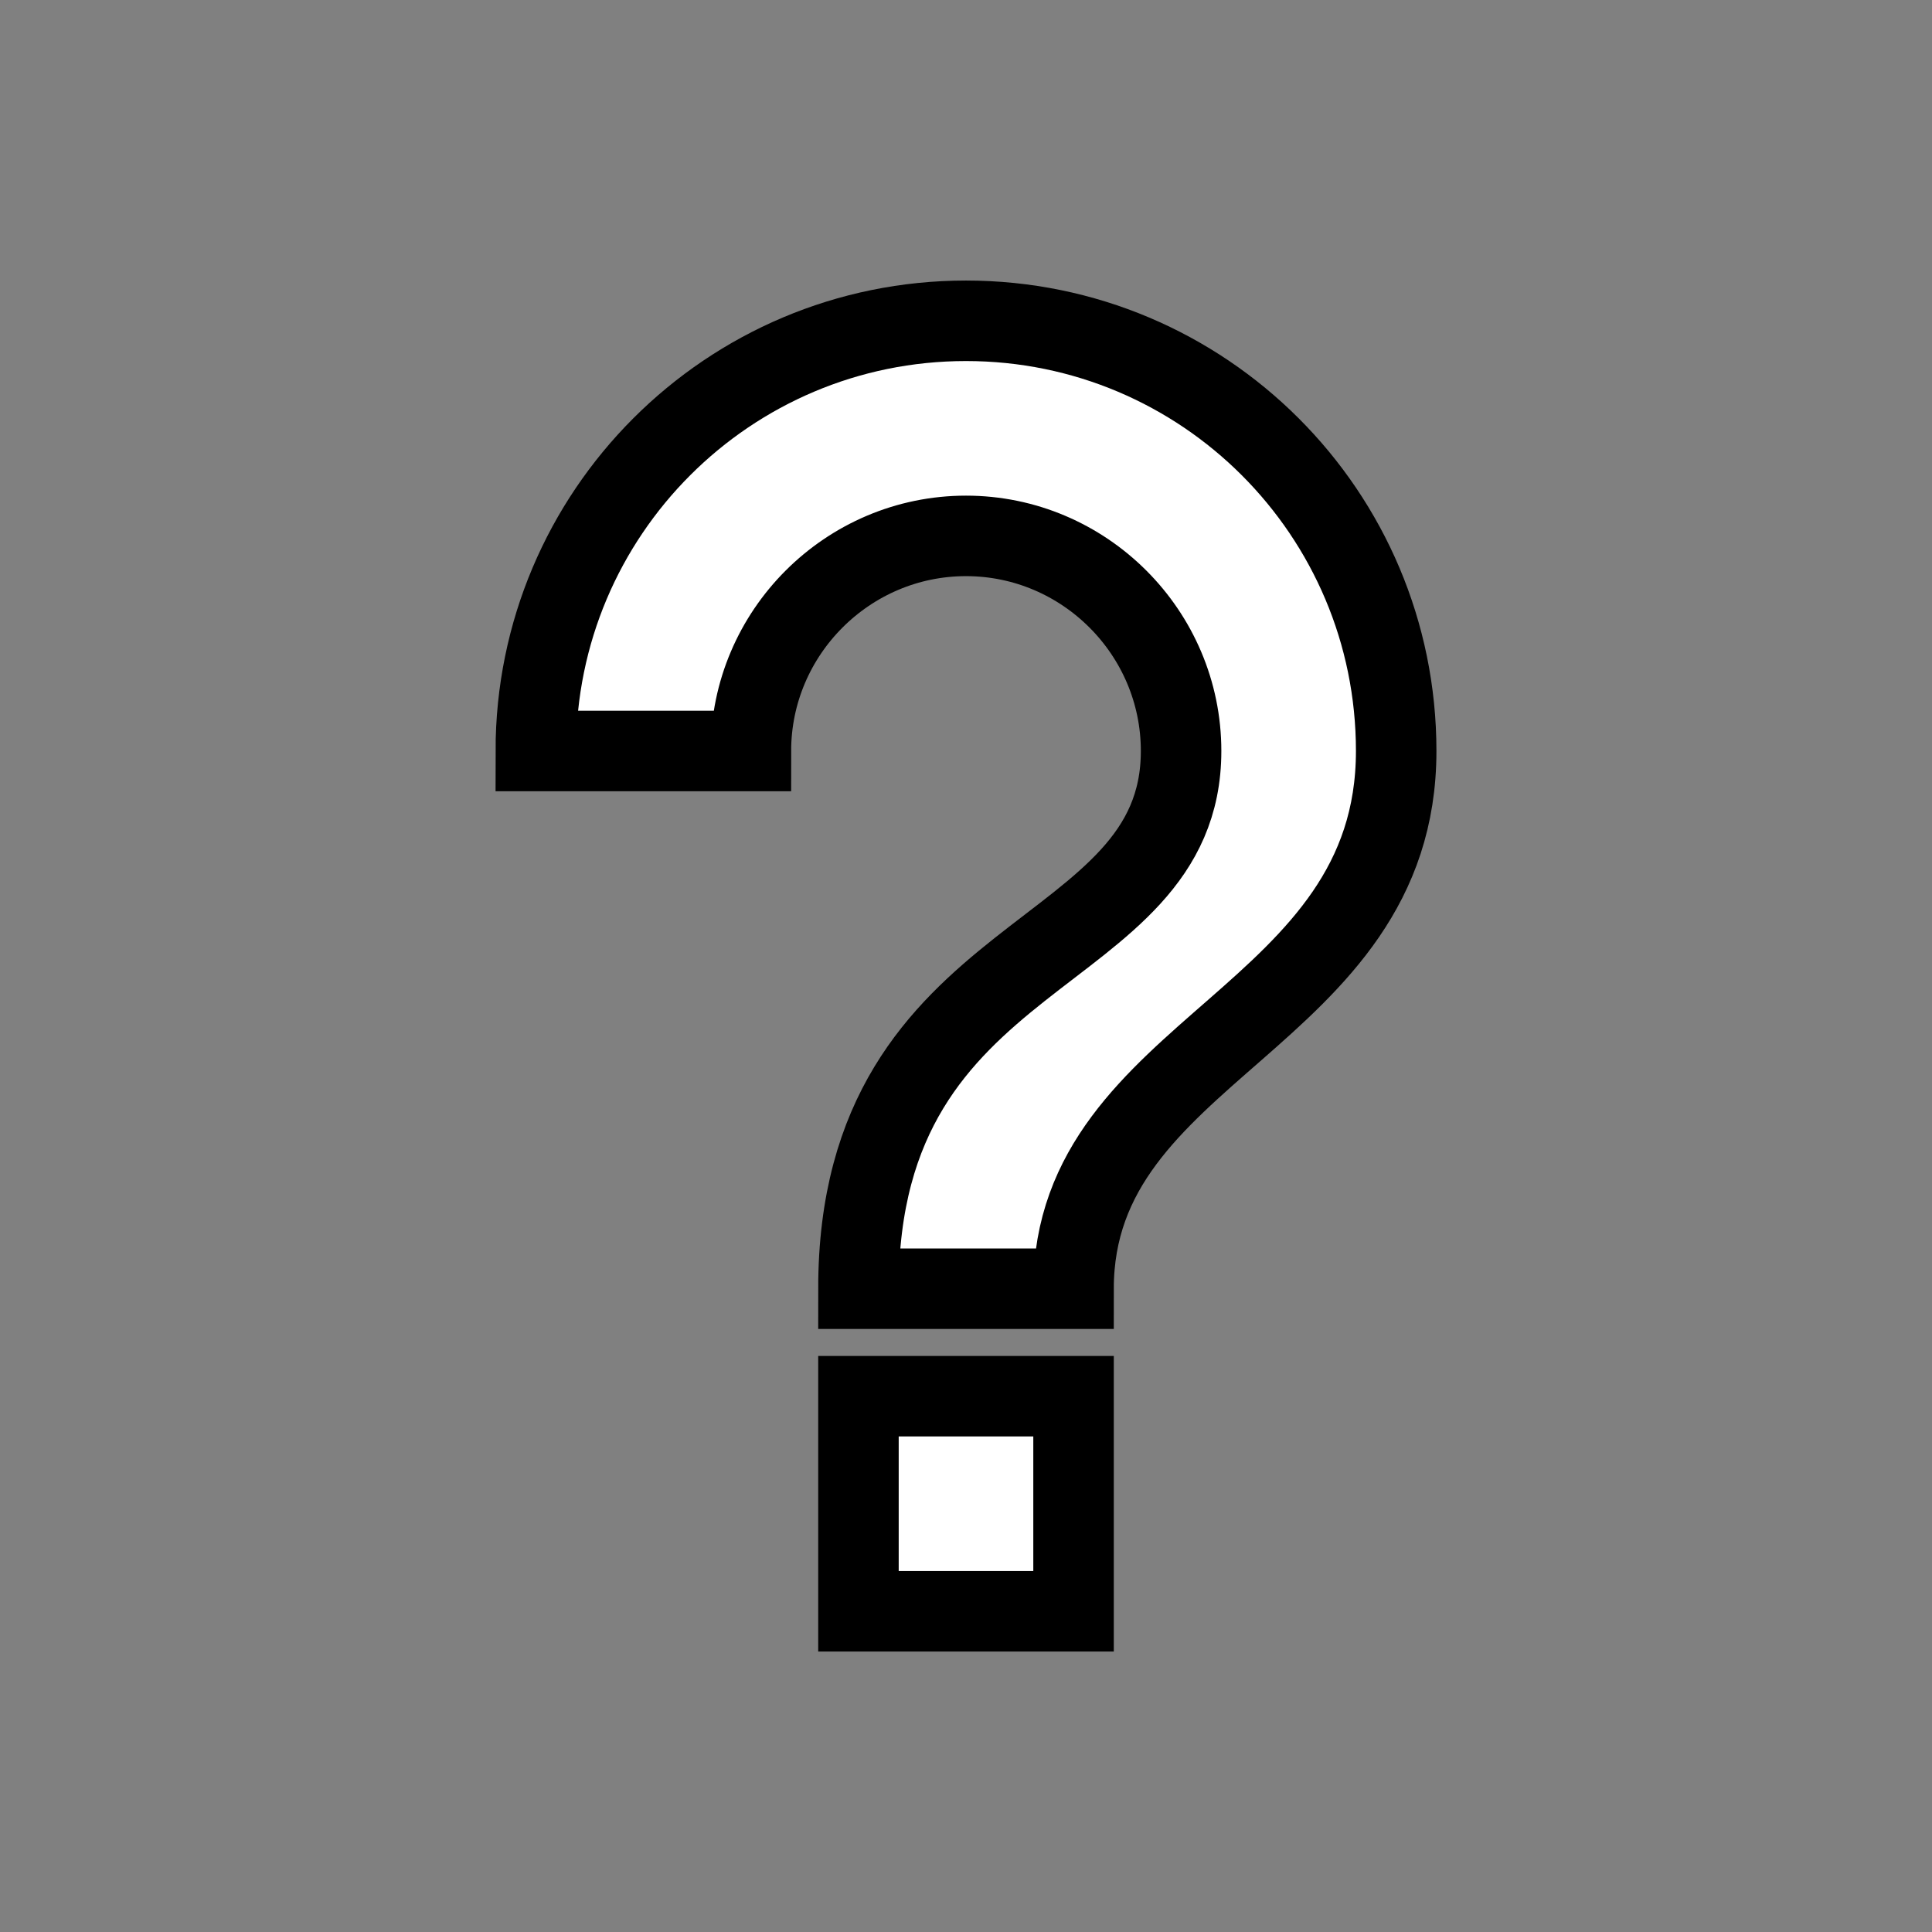 <svg xmlns='http://www.w3.org/2000/svg' width='24' height='24'><rect width="100%" height="100%" fill="#808080" stroke="none"/><path stroke='null' fill='#FFFFFF' d='m10.664,20.016l2.672,0l0,-2.672l-2.672,0l0,2.672zm1.336,-16.031c-2.952,0 -5.344,2.391 -5.344,5.344l2.672,0c0,-1.47 1.202,-2.672 2.672,-2.672s2.672,1.202 2.672,2.672c0,2.672 -4.008,2.338 -4.008,6.68l2.672,0c0,-3.006 4.008,-3.34 4.008,-6.68c0,-2.952 -2.391,-5.344 -5.344,-5.344z'/></svg>
